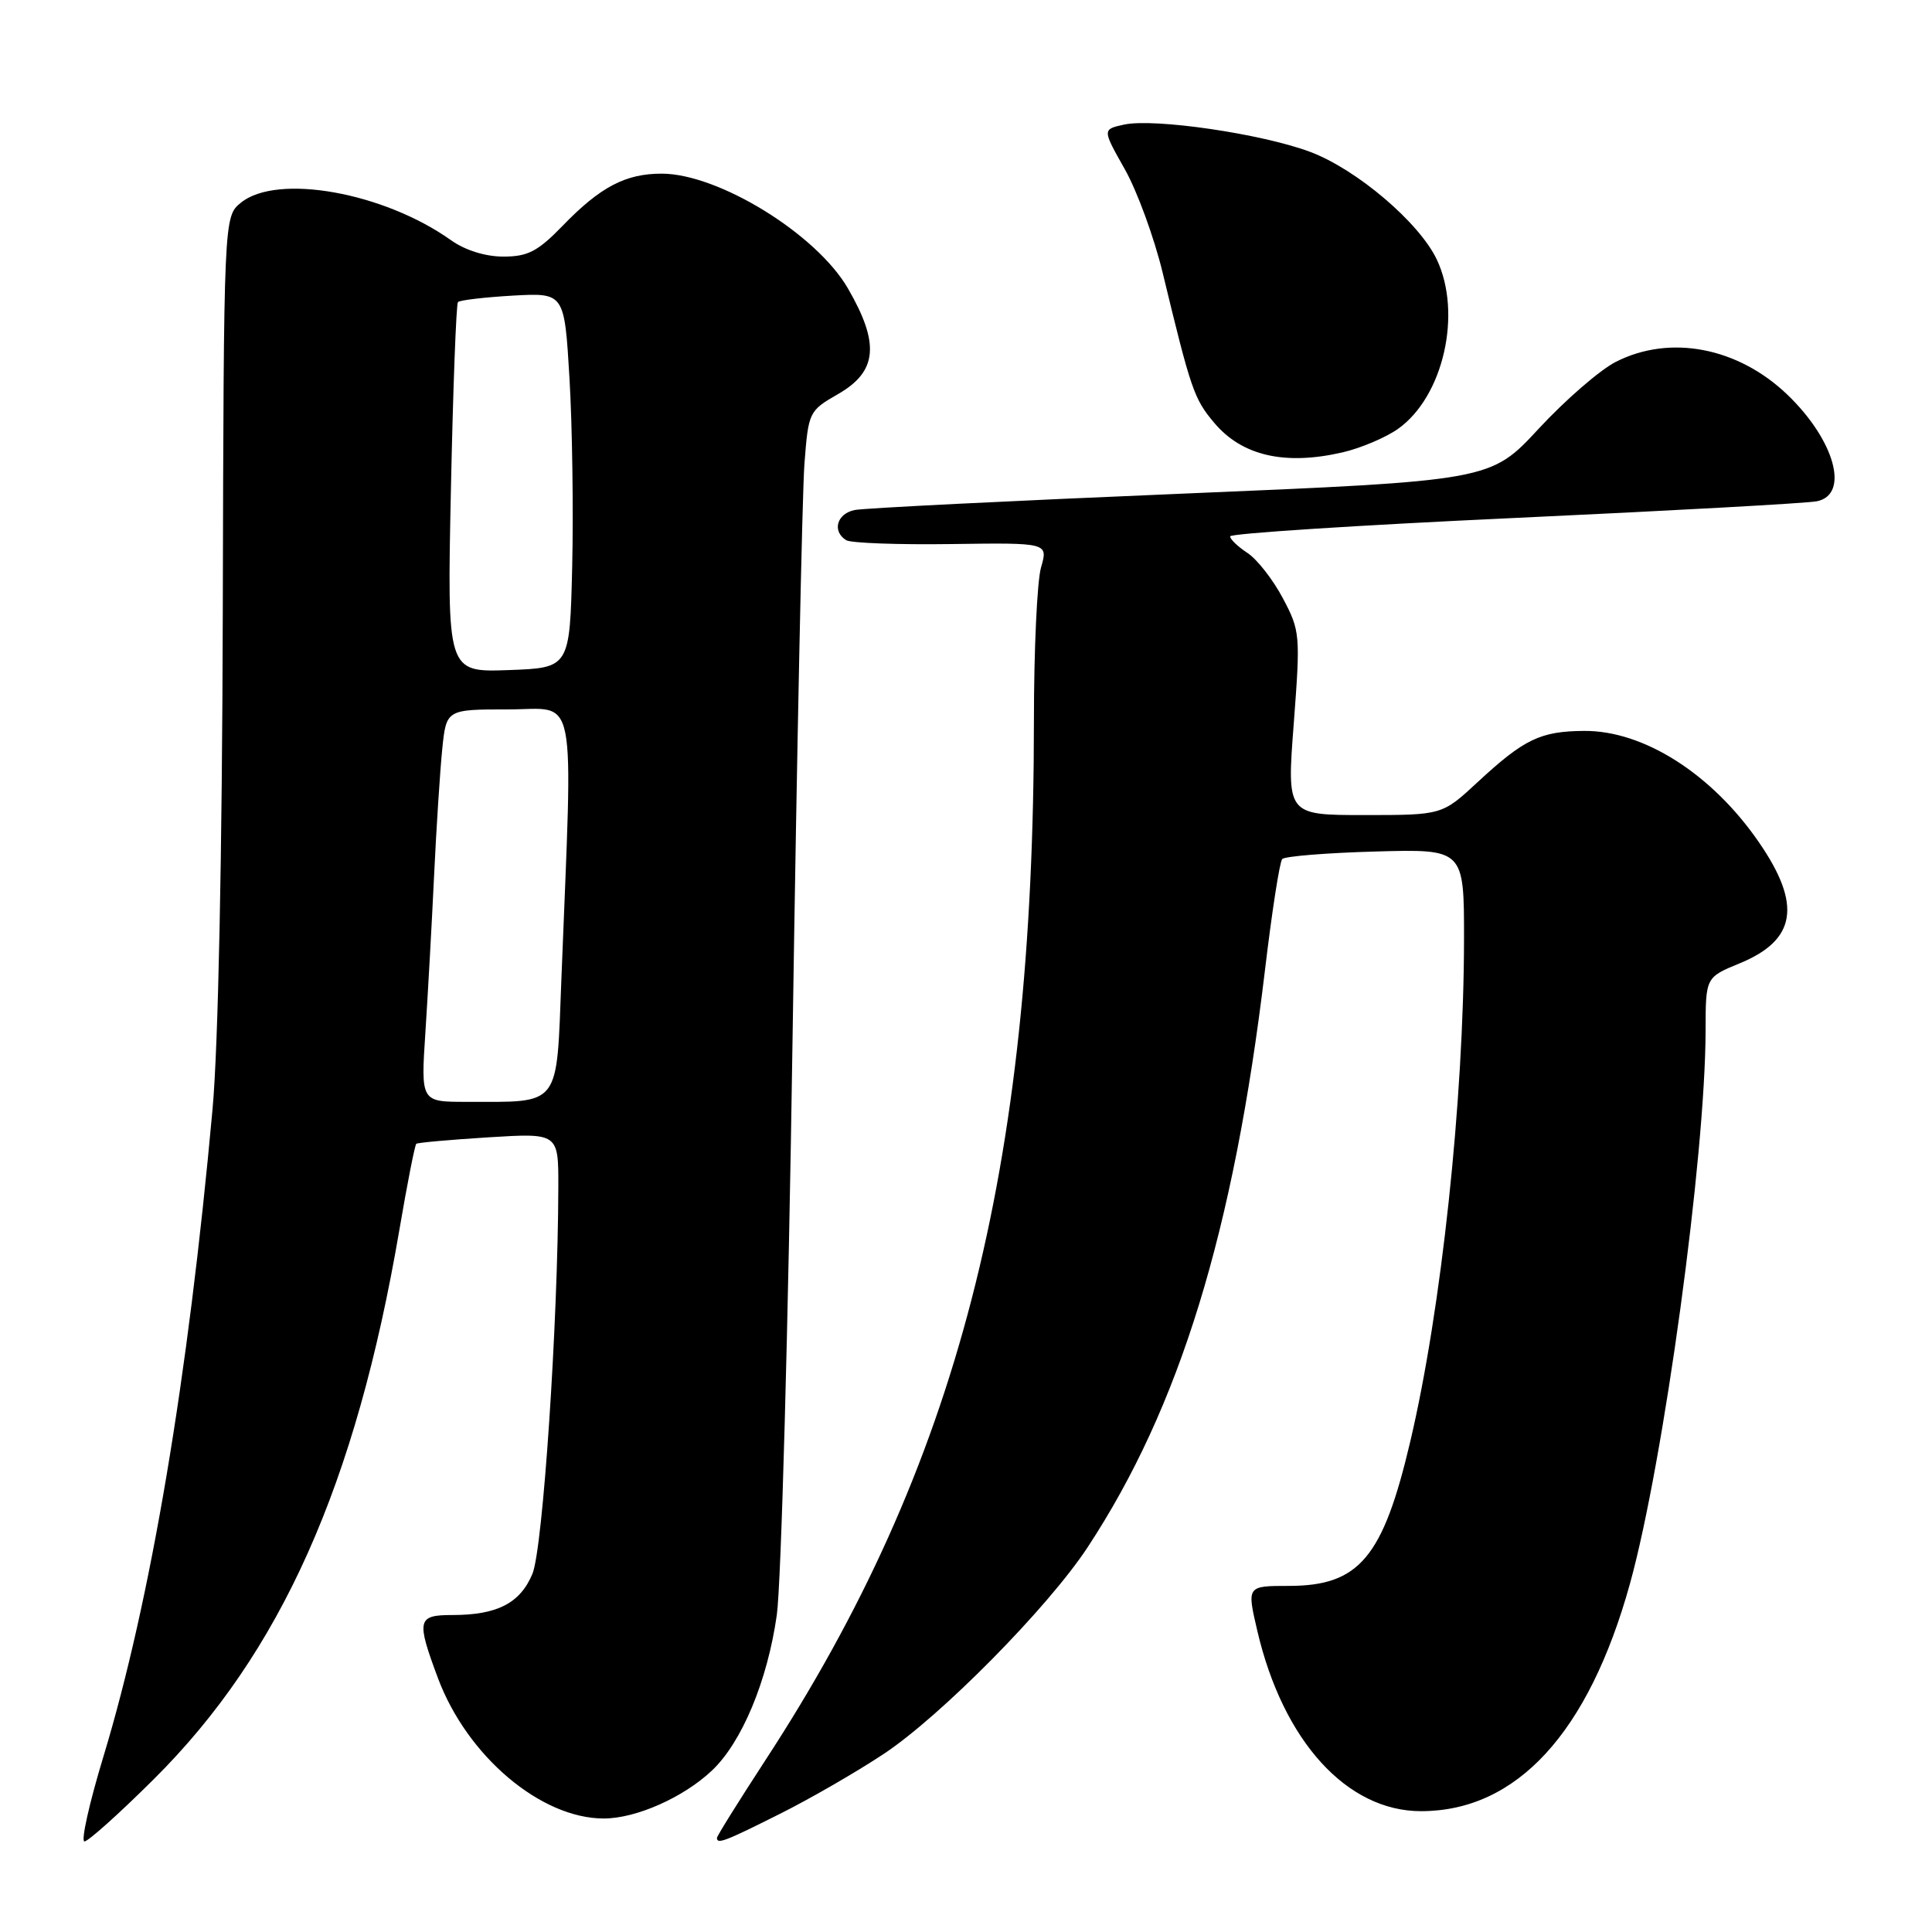<?xml version="1.0" encoding="UTF-8" standalone="no"?>
<!DOCTYPE svg PUBLIC "-//W3C//DTD SVG 1.1//EN" "http://www.w3.org/Graphics/SVG/1.1/DTD/svg11.dtd" >
<svg xmlns="http://www.w3.org/2000/svg" xmlns:xlink="http://www.w3.org/1999/xlink" version="1.1" viewBox="0 0 256 256">
 <g >
 <path fill="currentColor"
d=" M 20.38 235.75 C 37.20 219.03 47.15 196.76 52.92 162.96 C 53.96 156.85 54.97 151.72 55.16 151.56 C 55.35 151.40 59.66 151.02 64.75 150.70 C 74.00 150.13 74.00 150.13 73.98 157.31 C 73.94 175.33 71.93 205.23 70.55 208.54 C 68.92 212.44 65.88 214.00 59.93 214.00 C 55.29 214.00 55.15 214.64 58.03 222.36 C 61.90 232.70 71.66 240.96 80.00 240.96 C 84.27 240.96 90.53 238.19 94.31 234.63 C 98.29 230.89 101.69 222.74 102.93 214.00 C 103.51 209.88 104.46 175.45 105.02 137.50 C 105.59 99.55 106.30 65.34 106.59 61.49 C 107.12 54.57 107.18 54.44 111.06 52.21 C 116.26 49.22 116.60 45.54 112.35 38.21 C 108.19 31.02 95.23 23.03 87.70 23.01 C 82.90 23.00 79.54 24.76 74.55 29.92 C 71.25 33.32 69.94 34.00 66.70 34.00 C 64.31 34.00 61.63 33.16 59.76 31.83 C 50.86 25.49 36.74 22.96 31.93 26.85 C 29.65 28.70 29.65 28.70 29.52 81.10 C 29.44 113.32 28.92 138.70 28.16 147.00 C 24.92 182.72 19.97 212.09 13.69 232.80 C 11.82 238.96 10.70 244.00 11.19 244.00 C 11.68 244.00 15.82 240.29 20.38 235.75 Z  M 103.27 240.38 C 107.25 238.40 113.45 234.82 117.06 232.43 C 124.64 227.42 138.88 213.00 144.13 205.00 C 156.32 186.45 163.47 163.19 167.61 128.59 C 168.53 120.84 169.56 114.20 169.90 113.83 C 170.23 113.46 175.79 113.01 182.25 112.83 C 194.00 112.50 194.00 112.50 193.99 124.50 C 193.96 145.77 190.99 173.51 186.87 191.00 C 183.25 206.40 180.10 210.14 170.77 210.14 C 165.21 210.14 165.21 210.14 166.60 216.09 C 170.01 230.70 178.47 240.01 188.32 239.99 C 200.99 239.97 210.50 229.60 215.98 209.84 C 220.45 193.69 225.98 153.22 226.00 136.50 C 226.01 129.50 226.01 129.50 230.53 127.64 C 238.02 124.56 238.77 119.88 233.07 111.61 C 226.84 102.55 217.79 96.79 209.90 96.85 C 204.11 96.89 201.95 97.93 195.79 103.64 C 191.09 108.00 191.09 108.00 180.79 108.00 C 170.50 108.00 170.50 108.00 171.43 95.87 C 172.32 84.12 172.28 83.59 169.98 79.26 C 168.68 76.80 166.57 74.11 165.31 73.28 C 164.04 72.45 163.00 71.46 163.00 71.07 C 163.00 70.69 179.99 69.59 200.75 68.63 C 221.51 67.67 239.51 66.68 240.75 66.42 C 245.12 65.53 243.12 58.33 236.84 52.30 C 230.28 46.01 221.28 44.29 214.10 47.95 C 212.00 49.02 207.41 53.00 203.89 56.80 C 197.50 63.70 197.50 63.70 156.50 65.42 C 133.95 66.36 114.49 67.33 113.25 67.58 C 110.88 68.06 110.22 70.40 112.13 71.58 C 112.75 71.96 119.02 72.19 126.07 72.09 C 138.89 71.91 138.89 71.91 137.94 75.20 C 137.42 77.01 137.00 86.14 137.00 95.49 C 136.99 155.14 126.88 194.26 101.39 233.28 C 97.88 238.67 95.00 243.28 95.00 243.53 C 95.00 244.40 96.04 244.01 103.27 240.38 Z  M 177.90 59.94 C 180.32 59.38 183.64 57.97 185.27 56.81 C 191.26 52.54 193.77 41.53 190.38 34.38 C 188.04 29.47 179.76 22.43 173.59 20.12 C 167.19 17.72 152.93 15.64 148.94 16.51 C 146.06 17.14 146.06 17.14 149.04 22.42 C 150.68 25.32 152.93 31.48 154.05 36.10 C 157.80 51.63 158.20 52.82 160.86 55.99 C 164.54 60.39 170.22 61.71 177.90 59.94 Z  M 56.37 136.75 C 56.70 131.66 57.22 122.33 57.52 116.00 C 57.82 109.67 58.31 102.14 58.60 99.25 C 59.14 94.00 59.14 94.00 67.36 94.00 C 76.60 94.00 75.92 90.56 74.39 129.65 C 73.72 146.89 74.41 146.00 61.76 146.00 C 55.76 146.00 55.76 146.00 56.37 136.75 Z  M 59.75 64.79 C 60.03 51.43 60.45 40.29 60.68 40.03 C 60.92 39.77 64.19 39.39 67.95 39.17 C 74.79 38.79 74.79 38.79 75.46 50.14 C 75.83 56.39 75.99 67.58 75.82 75.00 C 75.50 88.50 75.50 88.50 67.37 88.79 C 59.24 89.08 59.24 89.08 59.75 64.79 Z "/>
</g>
</svg>